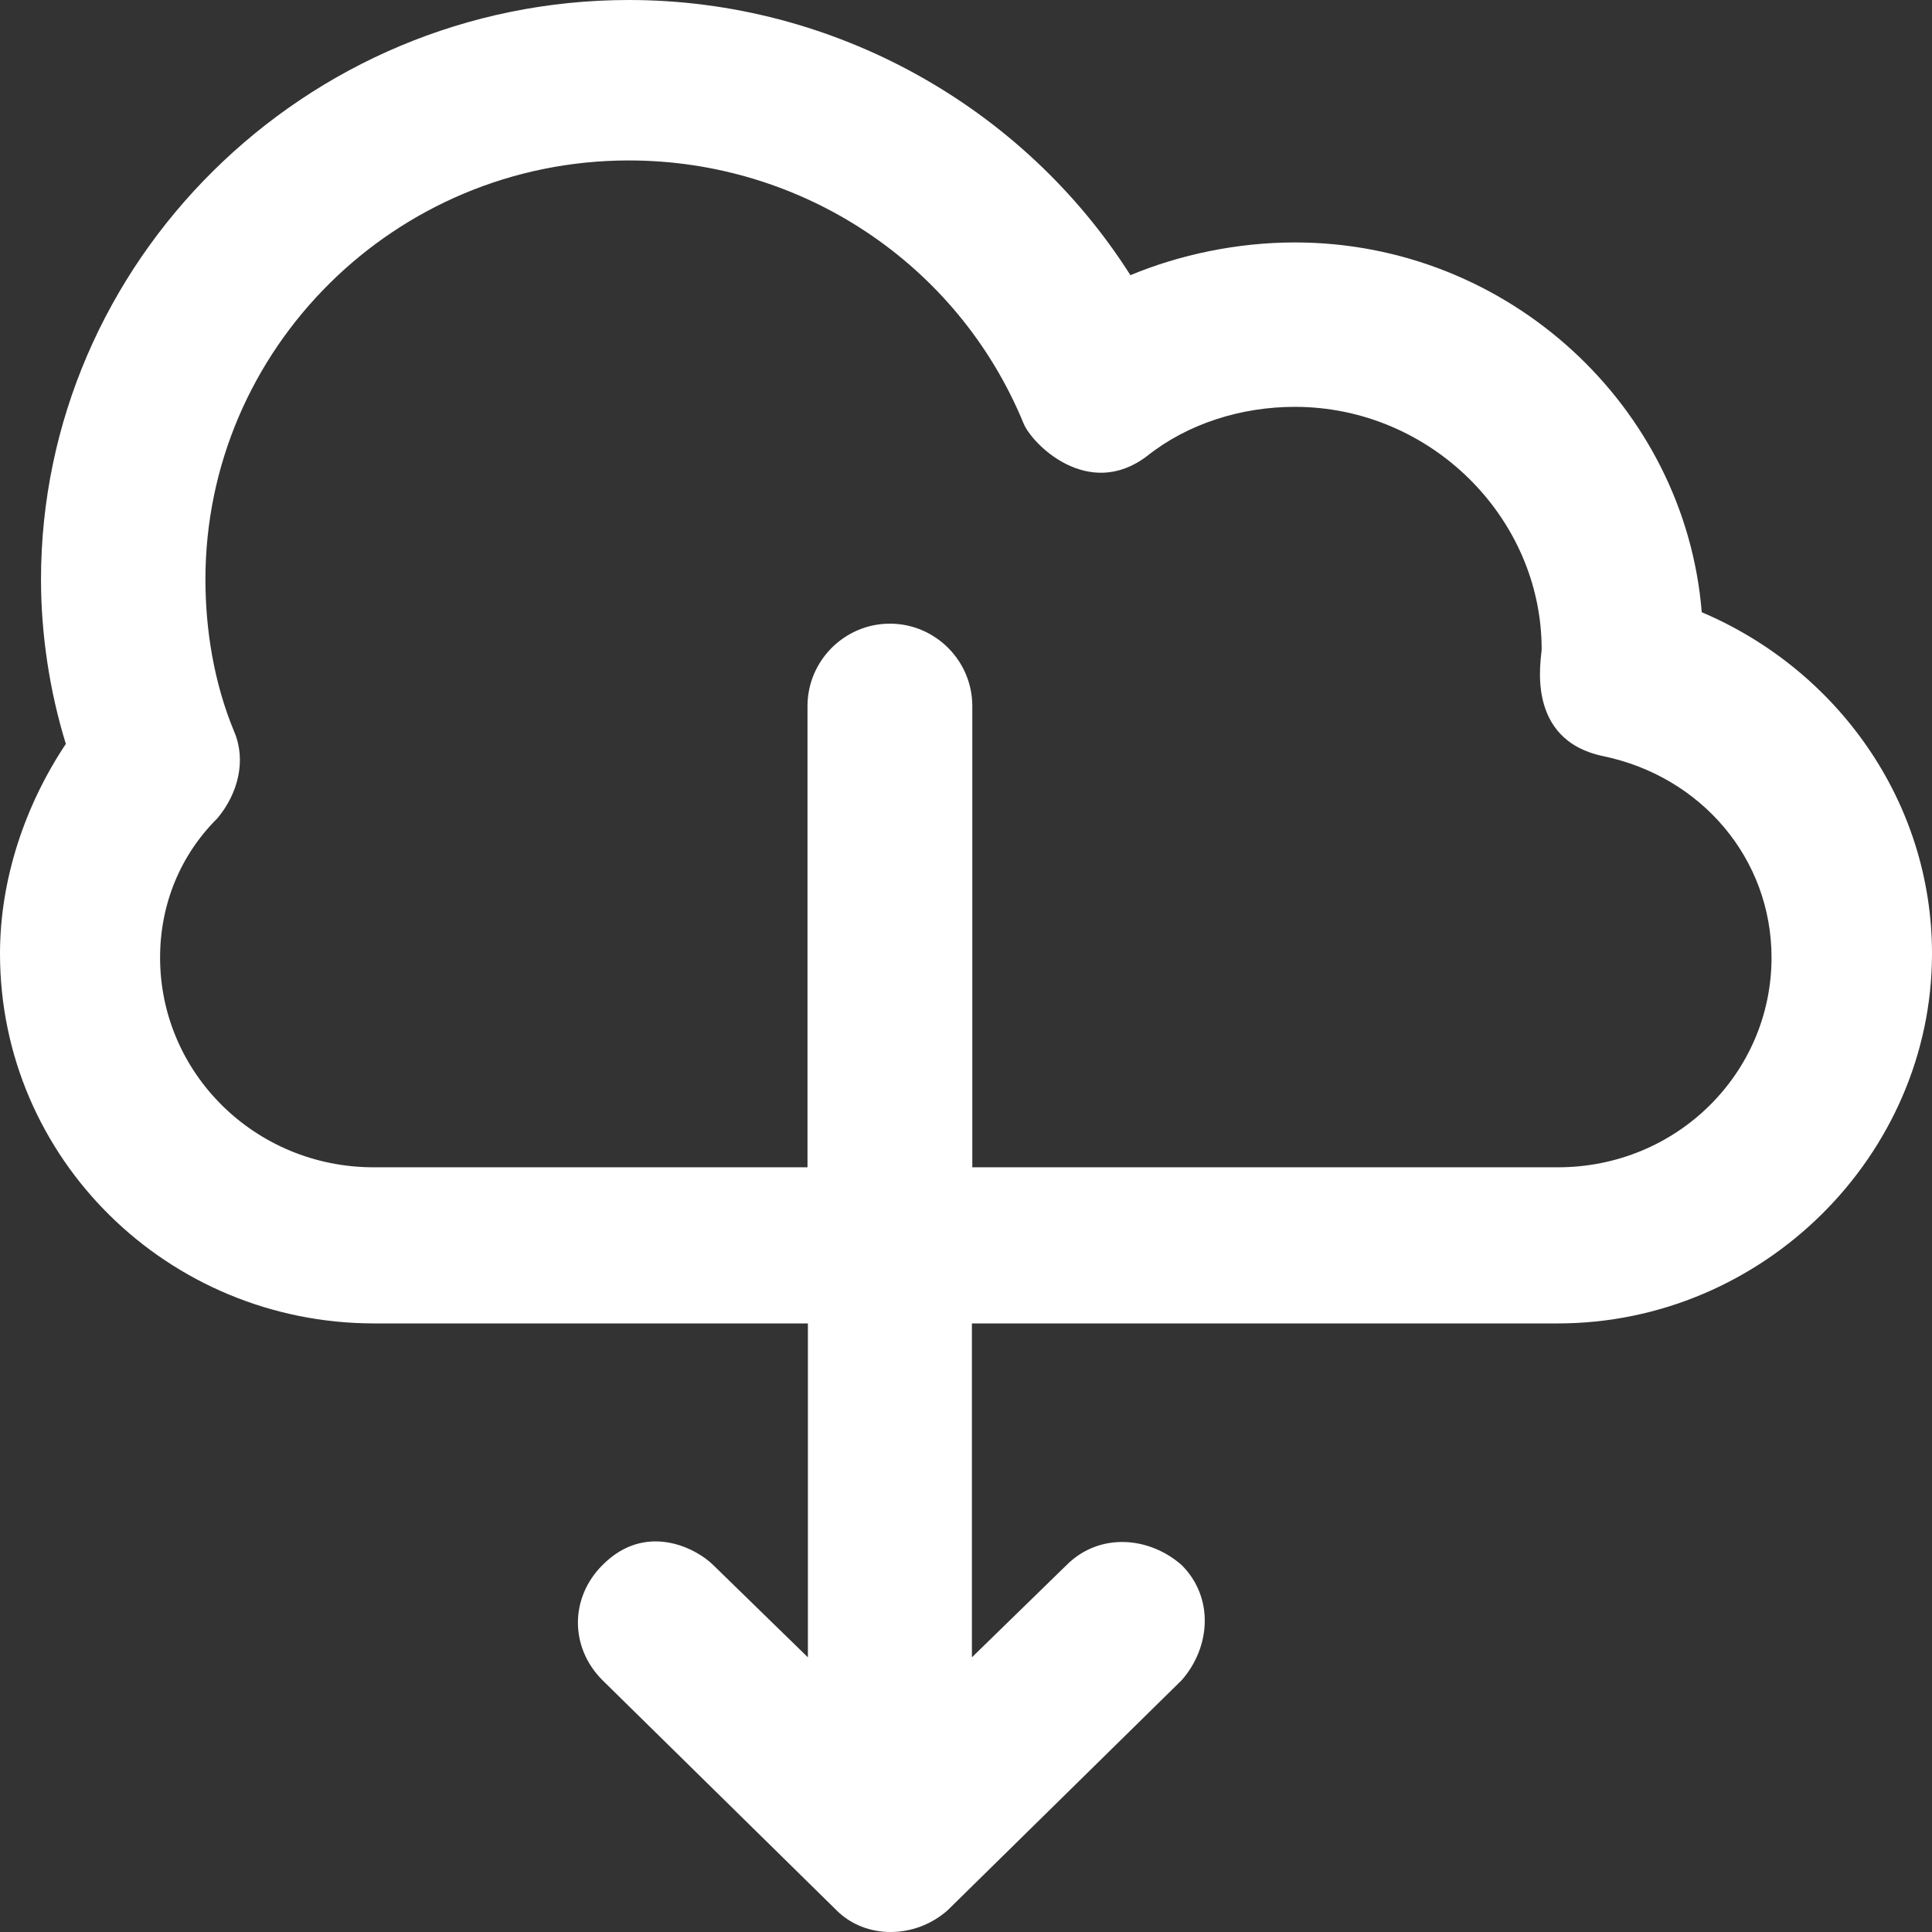 <?xml version="1.0" encoding="UTF-8"?>
<svg width="170px" height="170px" viewBox="0 0 170 170" version="1.1" xmlns="http://www.w3.org/2000/svg" xmlns:xlink="http://www.w3.org/1999/xlink">
    <rect x="0" y="0" width="170" height="170" fill="#333333" stroke="none"/>
    <!-- Generator: Sketch 52.2 (67145) - http://www.bohemiancoding.com/sketch -->
    <title>cloud-computing-66</title>
    <desc>Created with Sketch.</desc>
    <g id="Page-1" stroke="none" stroke-width="1" fill="none" fill-rule="evenodd">
        <g id="140-Cloud-Computing-Icons" transform="translate(-1870, -2540)" fill="#FFFFFF">
            <path d="M2019.739,2593.871 C2018.282,2575.799 2002.739,2561.333 1983.935,2561.333 C1978.869,2561.333 1973.804,2562.409 1969.467,2564.213 C1960.065,2549.401 1943.412,2540 1925.337,2540 C1896.749,2540 1873.608,2563.137 1873.608,2590.992 C1873.608,2595.71 1874.337,2600.74 1875.794,2605.457 C1872.186,2610.869 1870,2617.39 1870,2623.912 C1870,2641.984 1884.814,2656.45 1902.924,2656.45 L1941.088,2656.45 L1941.088,2685.831 L1932.761,2677.714 C1931.304,2676.257 1926.829,2673.863 1923.012,2677.714 C1920.133,2680.593 1920.133,2684.964 1923.012,2687.843 L1943.62,2708.101 C1946.153,2710.633 1950.49,2710.633 1953.369,2708.101 L1973.978,2687.843 C1976.51,2684.964 1976.857,2680.593 1973.978,2677.714 C1971.098,2675.181 1966.727,2674.834 1963.847,2677.714 L1955.52,2685.831 L1955.52,2656.45 L2007.076,2656.45 C2025.151,2656.45 2040,2641.637 2040,2623.912 C2040,2610.522 2031.673,2598.936 2019.739,2593.871 L2019.739,2593.871 L2019.739,2593.871 Z M2007.076,2642.713 L1955.555,2642.713 L1955.555,2602.127 C1955.555,2598.138 1952.294,2594.877 1948.304,2594.877 C1944.314,2594.877 1941.053,2598.138 1941.053,2602.127 L1941.053,2642.713 L1902.89,2642.713 C1892.412,2642.713 1884.086,2634.388 1884.086,2624.259 C1884.086,2619.541 1885.89,2615.205 1889.151,2611.979 C1890.955,2609.793 1891.684,2606.914 1890.608,2604.382 C1888.804,2600.046 1888.076,2595.328 1888.076,2590.992 C1888.076,2570.734 1904.729,2554.118 1925.337,2554.118 C1940.533,2554.118 1954.271,2563.172 1960.065,2577.256 C1960.794,2579.059 1965.755,2584.054 1970.924,2580.135 C1974.533,2577.256 1979.251,2575.799 1983.935,2575.799 C1995.869,2575.799 2005.653,2585.546 2005.653,2597.132 C2005.653,2597.861 2004.092,2605.076 2011.065,2606.533 C2019.739,2608.336 2025.88,2615.586 2025.88,2624.259 C2025.88,2634.388 2017.588,2642.713 2007.076,2642.713 L2007.076,2642.713 L2007.076,2642.713 Z" id="cloud-computing-66"></path>
        </g>
    </g>
</svg>